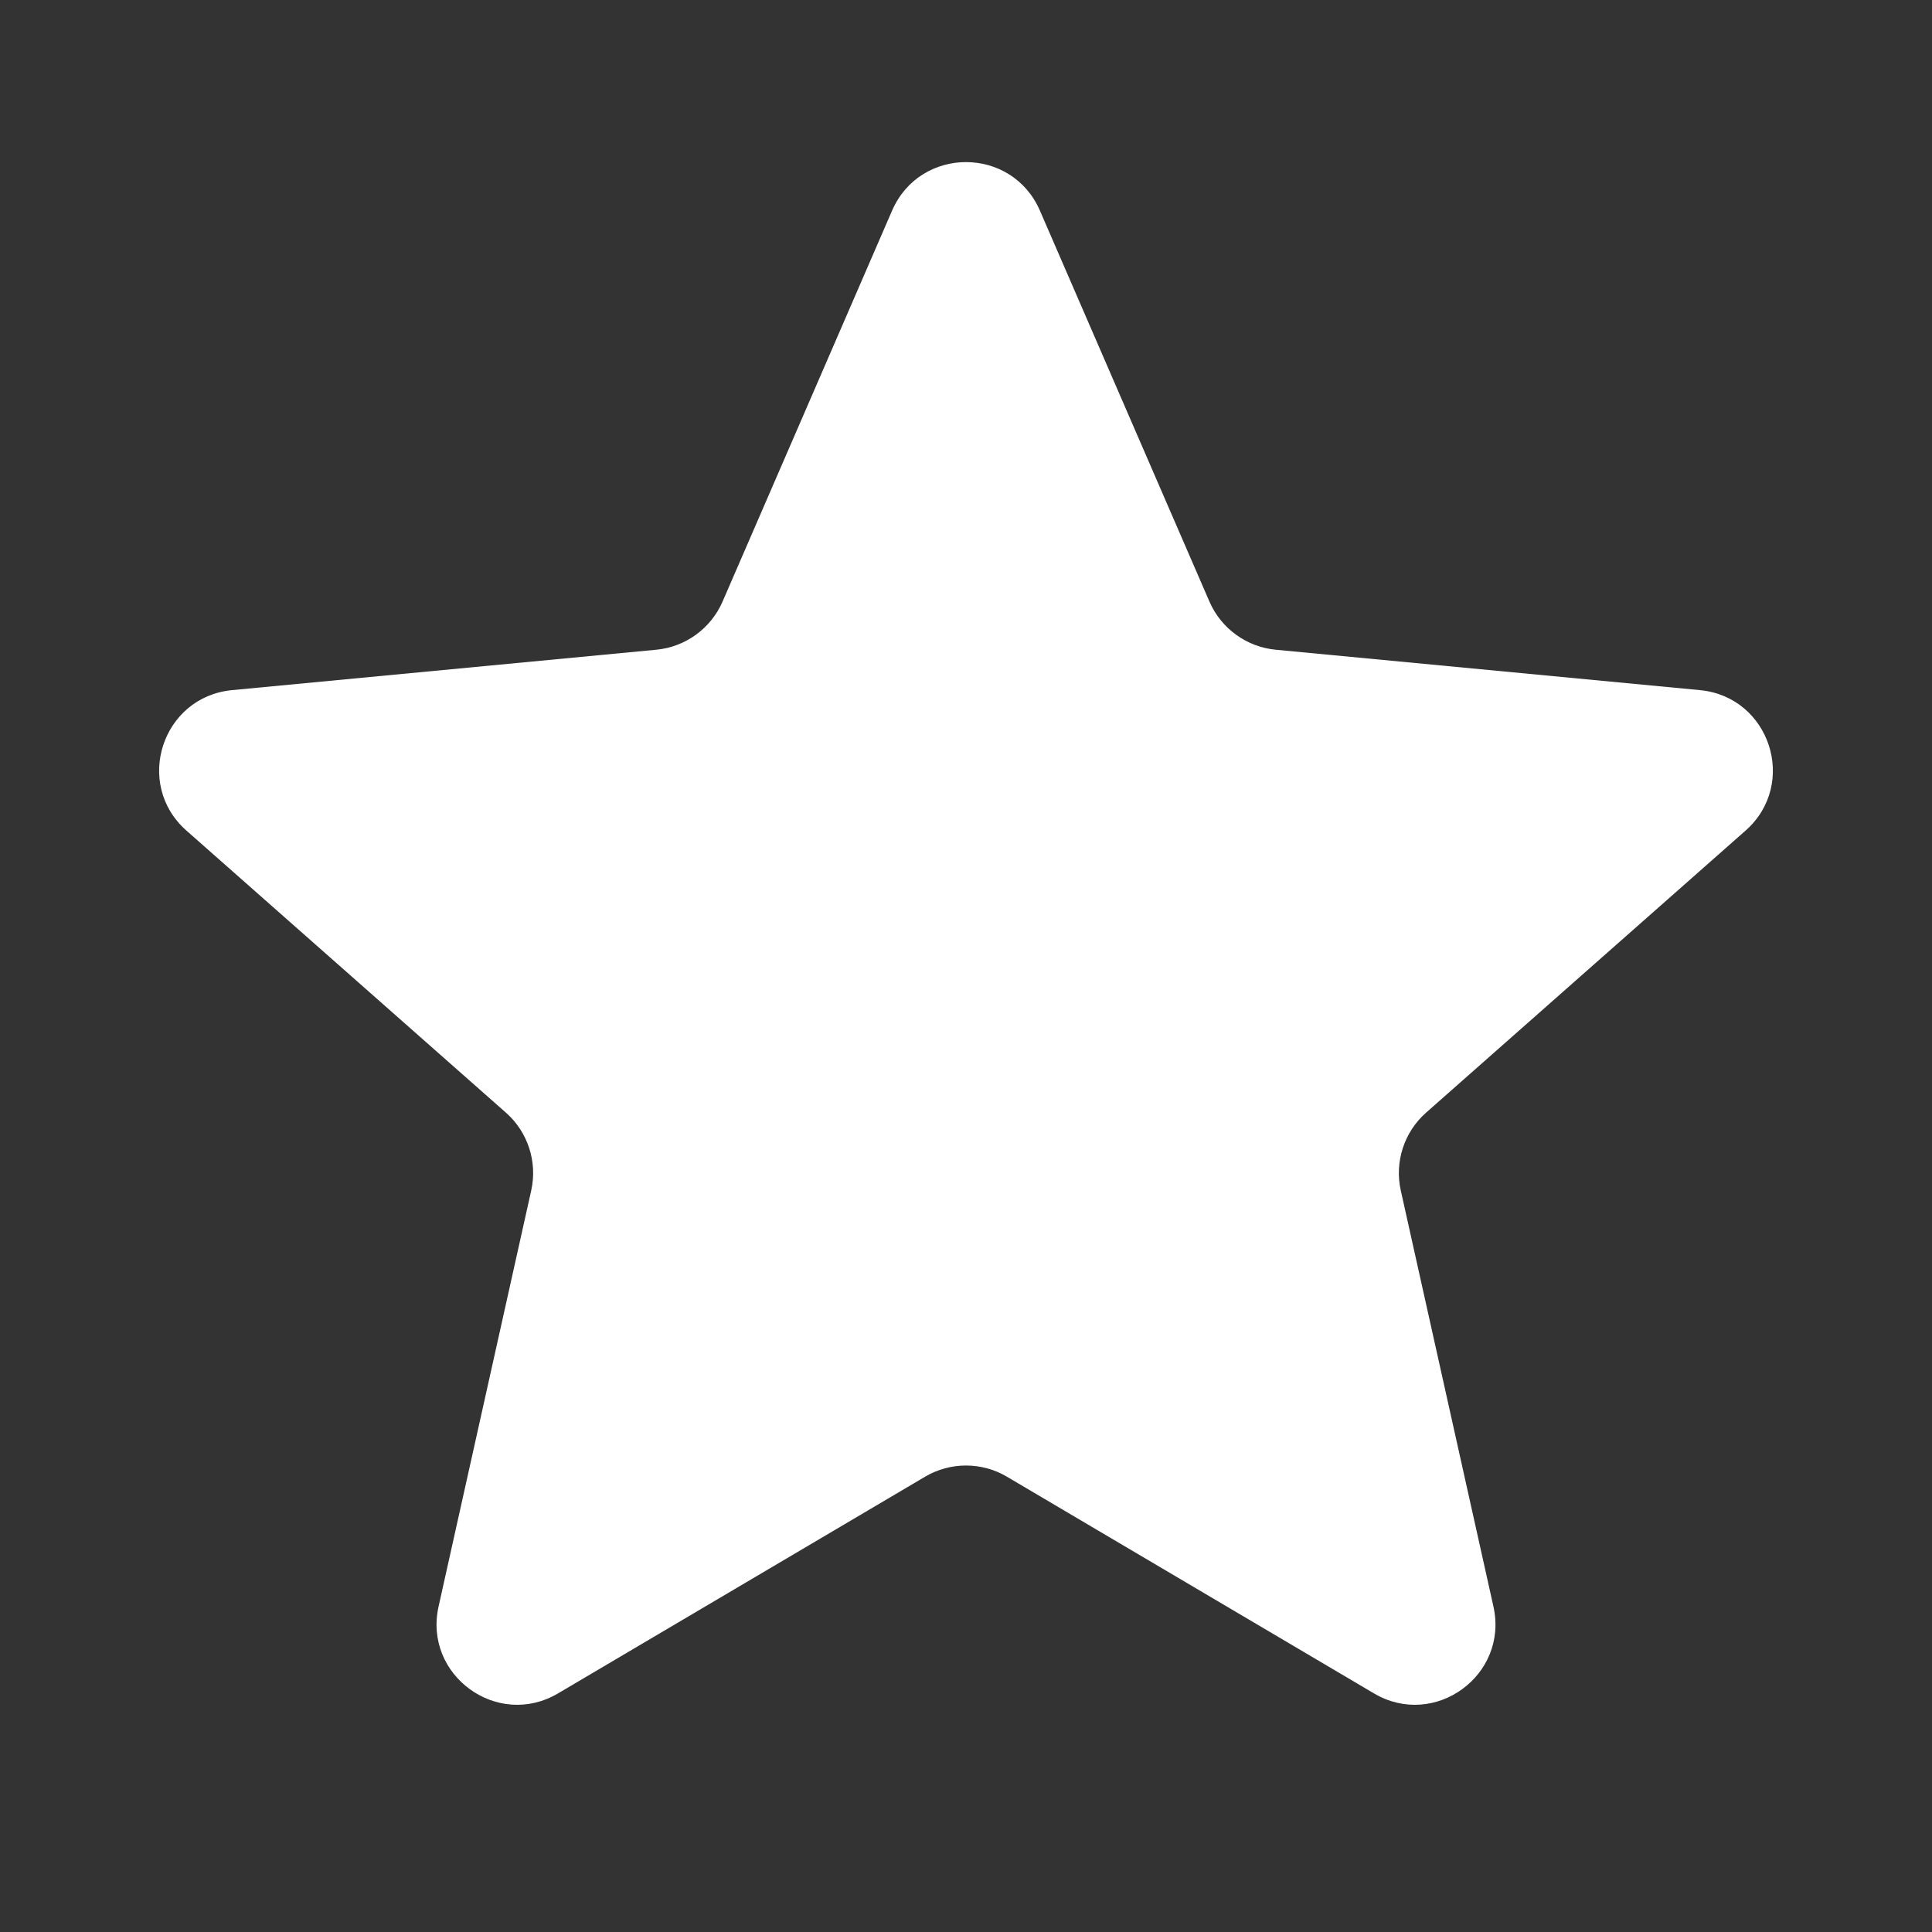 <svg width="24" height="24" viewBox="0 0 24 24" fill="none" xmlns="http://www.w3.org/2000/svg">
<rect x="0" y="0" width="24" height="24" fill="#333333" stroke="none"/>
<path d="M11.082 2.616C11.431 1.813 12.569 1.813 12.918 2.616L15.024 7.473C15.169 7.807 15.484 8.036 15.846 8.071L21.117 8.573C21.988 8.656 22.34 9.739 21.684 10.318L17.715 13.822C17.442 14.063 17.322 14.434 17.401 14.789L18.552 19.957C18.742 20.811 17.821 21.481 17.068 21.036L12.508 18.344C12.195 18.159 11.805 18.159 11.492 18.344L6.932 21.036C6.179 21.481 5.258 20.811 5.448 19.957L6.599 14.789C6.678 14.434 6.558 14.063 6.285 13.822L2.316 10.318C1.66 9.739 2.012 8.656 2.883 8.573L8.154 8.071C8.516 8.036 8.831 7.807 8.976 7.473L11.082 2.616Z" fill="white"/>
</svg>
